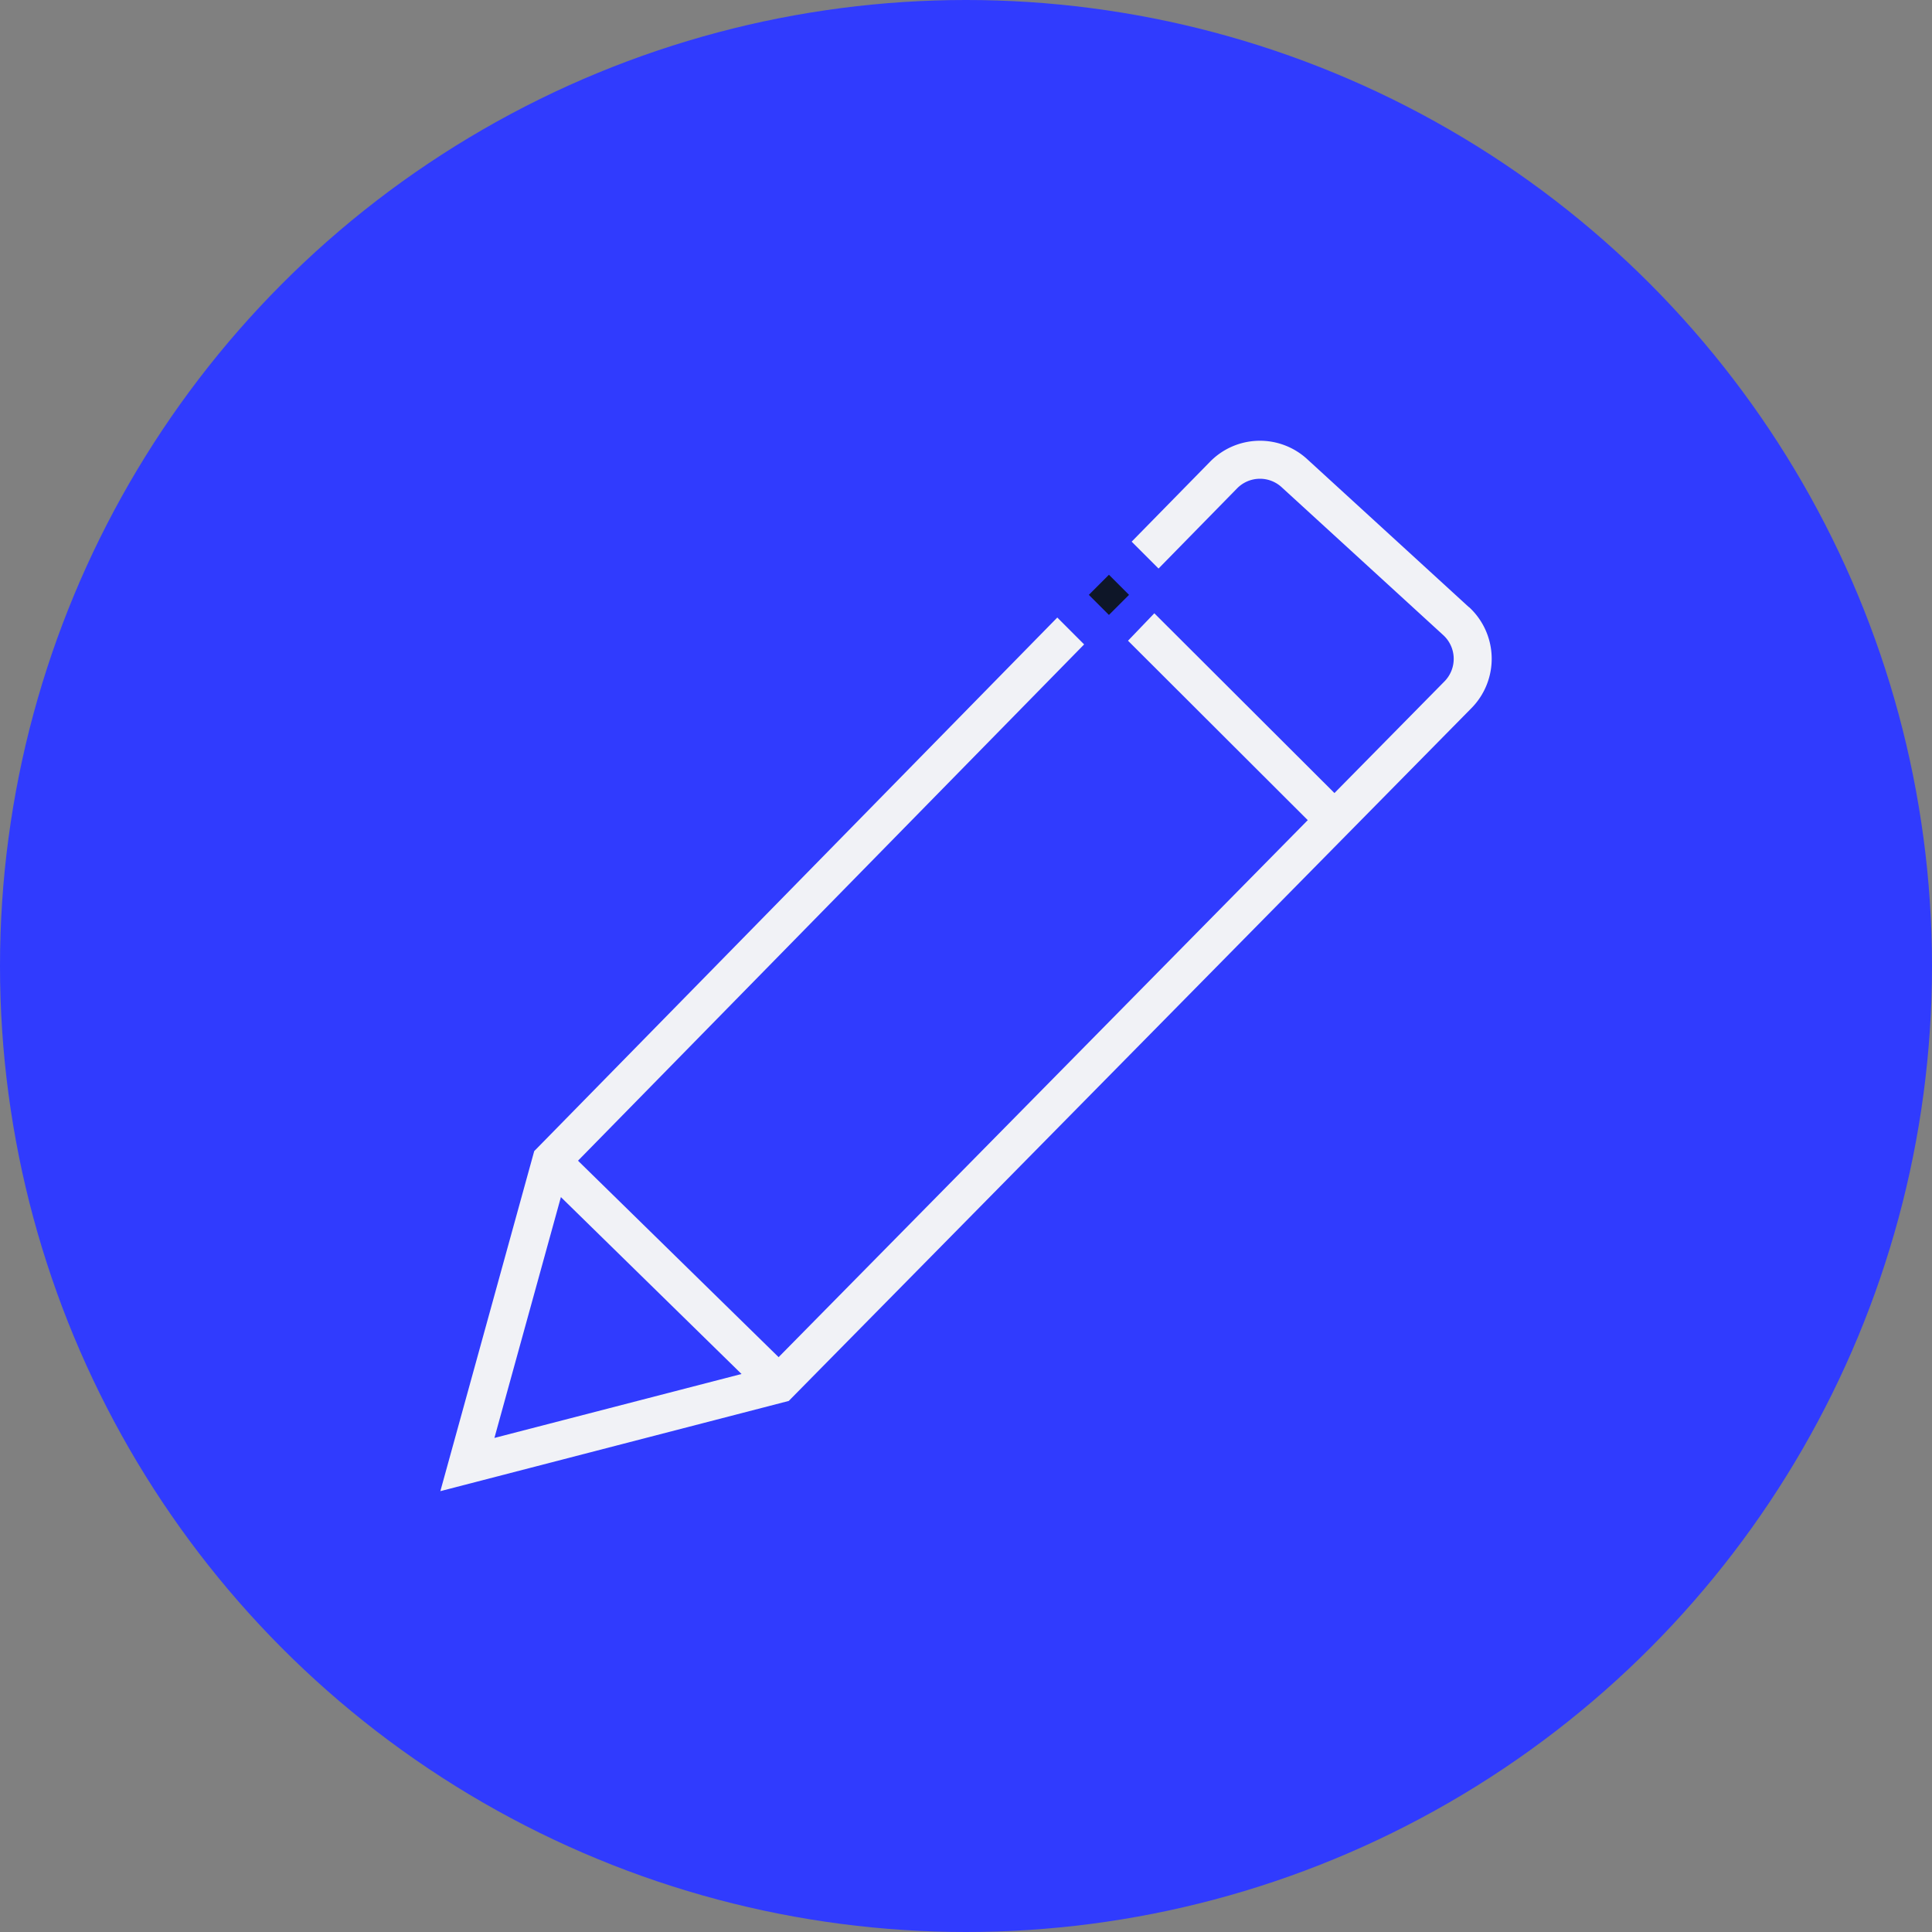 <svg xmlns="http://www.w3.org/2000/svg" width="55" height="55" viewBox="0 0 55 55">
  <rect x="0" y="0" width="55" height="55" fill="#808080" stroke="none"/>
  <g id="Grupo_1080" data-name="Grupo 1080" transform="translate(-229 -1751)">
    <circle id="Elipse_1048" data-name="Elipse 1048" cx="27.5" cy="27.5" r="27.5" transform="translate(229 1751)" fill="#303bfe"/>
    <g id="Grupo_1530" data-name="Grupo 1530" transform="translate(-3002.939 -510.276)">
      <path id="Caminho_13745" data-name="Caminho 13745" d="M3277.136,2286.909l-5.5-5.49.749-.781,5.511,5.5Z" transform="translate(-7.585 -1.903)" fill="#f1f2f6"/>
      <rect id="Retângulo_864" data-name="Retângulo 864" width="1.081" height="9.072" transform="translate(3247.251 2294.713) rotate(-45.6)" fill="#f1f2f6"/>
      <path id="Caminho_13746" data-name="Caminho 13746" d="M3273.755,2278.56l-4.6-4.21a1.988,1.988,0,0,0-2.772.074l-2.228,2.272.765.765,2.234-2.28a.912.912,0,0,1,1.272-.034l4.6,4.21a.915.915,0,0,1,.034,1.317l-19.228,19.514-7.818,2.023,2.1-7.607,14.688-14.983-.764-.765-14.891,15.19-2.672,9.68,9.918-2.568,19.438-19.726a2,2,0,0,0-.074-2.875Z" transform="translate(0)" fill="#f1f2f6"/>
      <rect id="Retângulo_865" data-name="Retângulo 865" width="0.809" height="0.809" transform="translate(3263.508 2277.638) rotate(45)" fill="#0e1628"/>
    </g>
  </g>
</svg>
